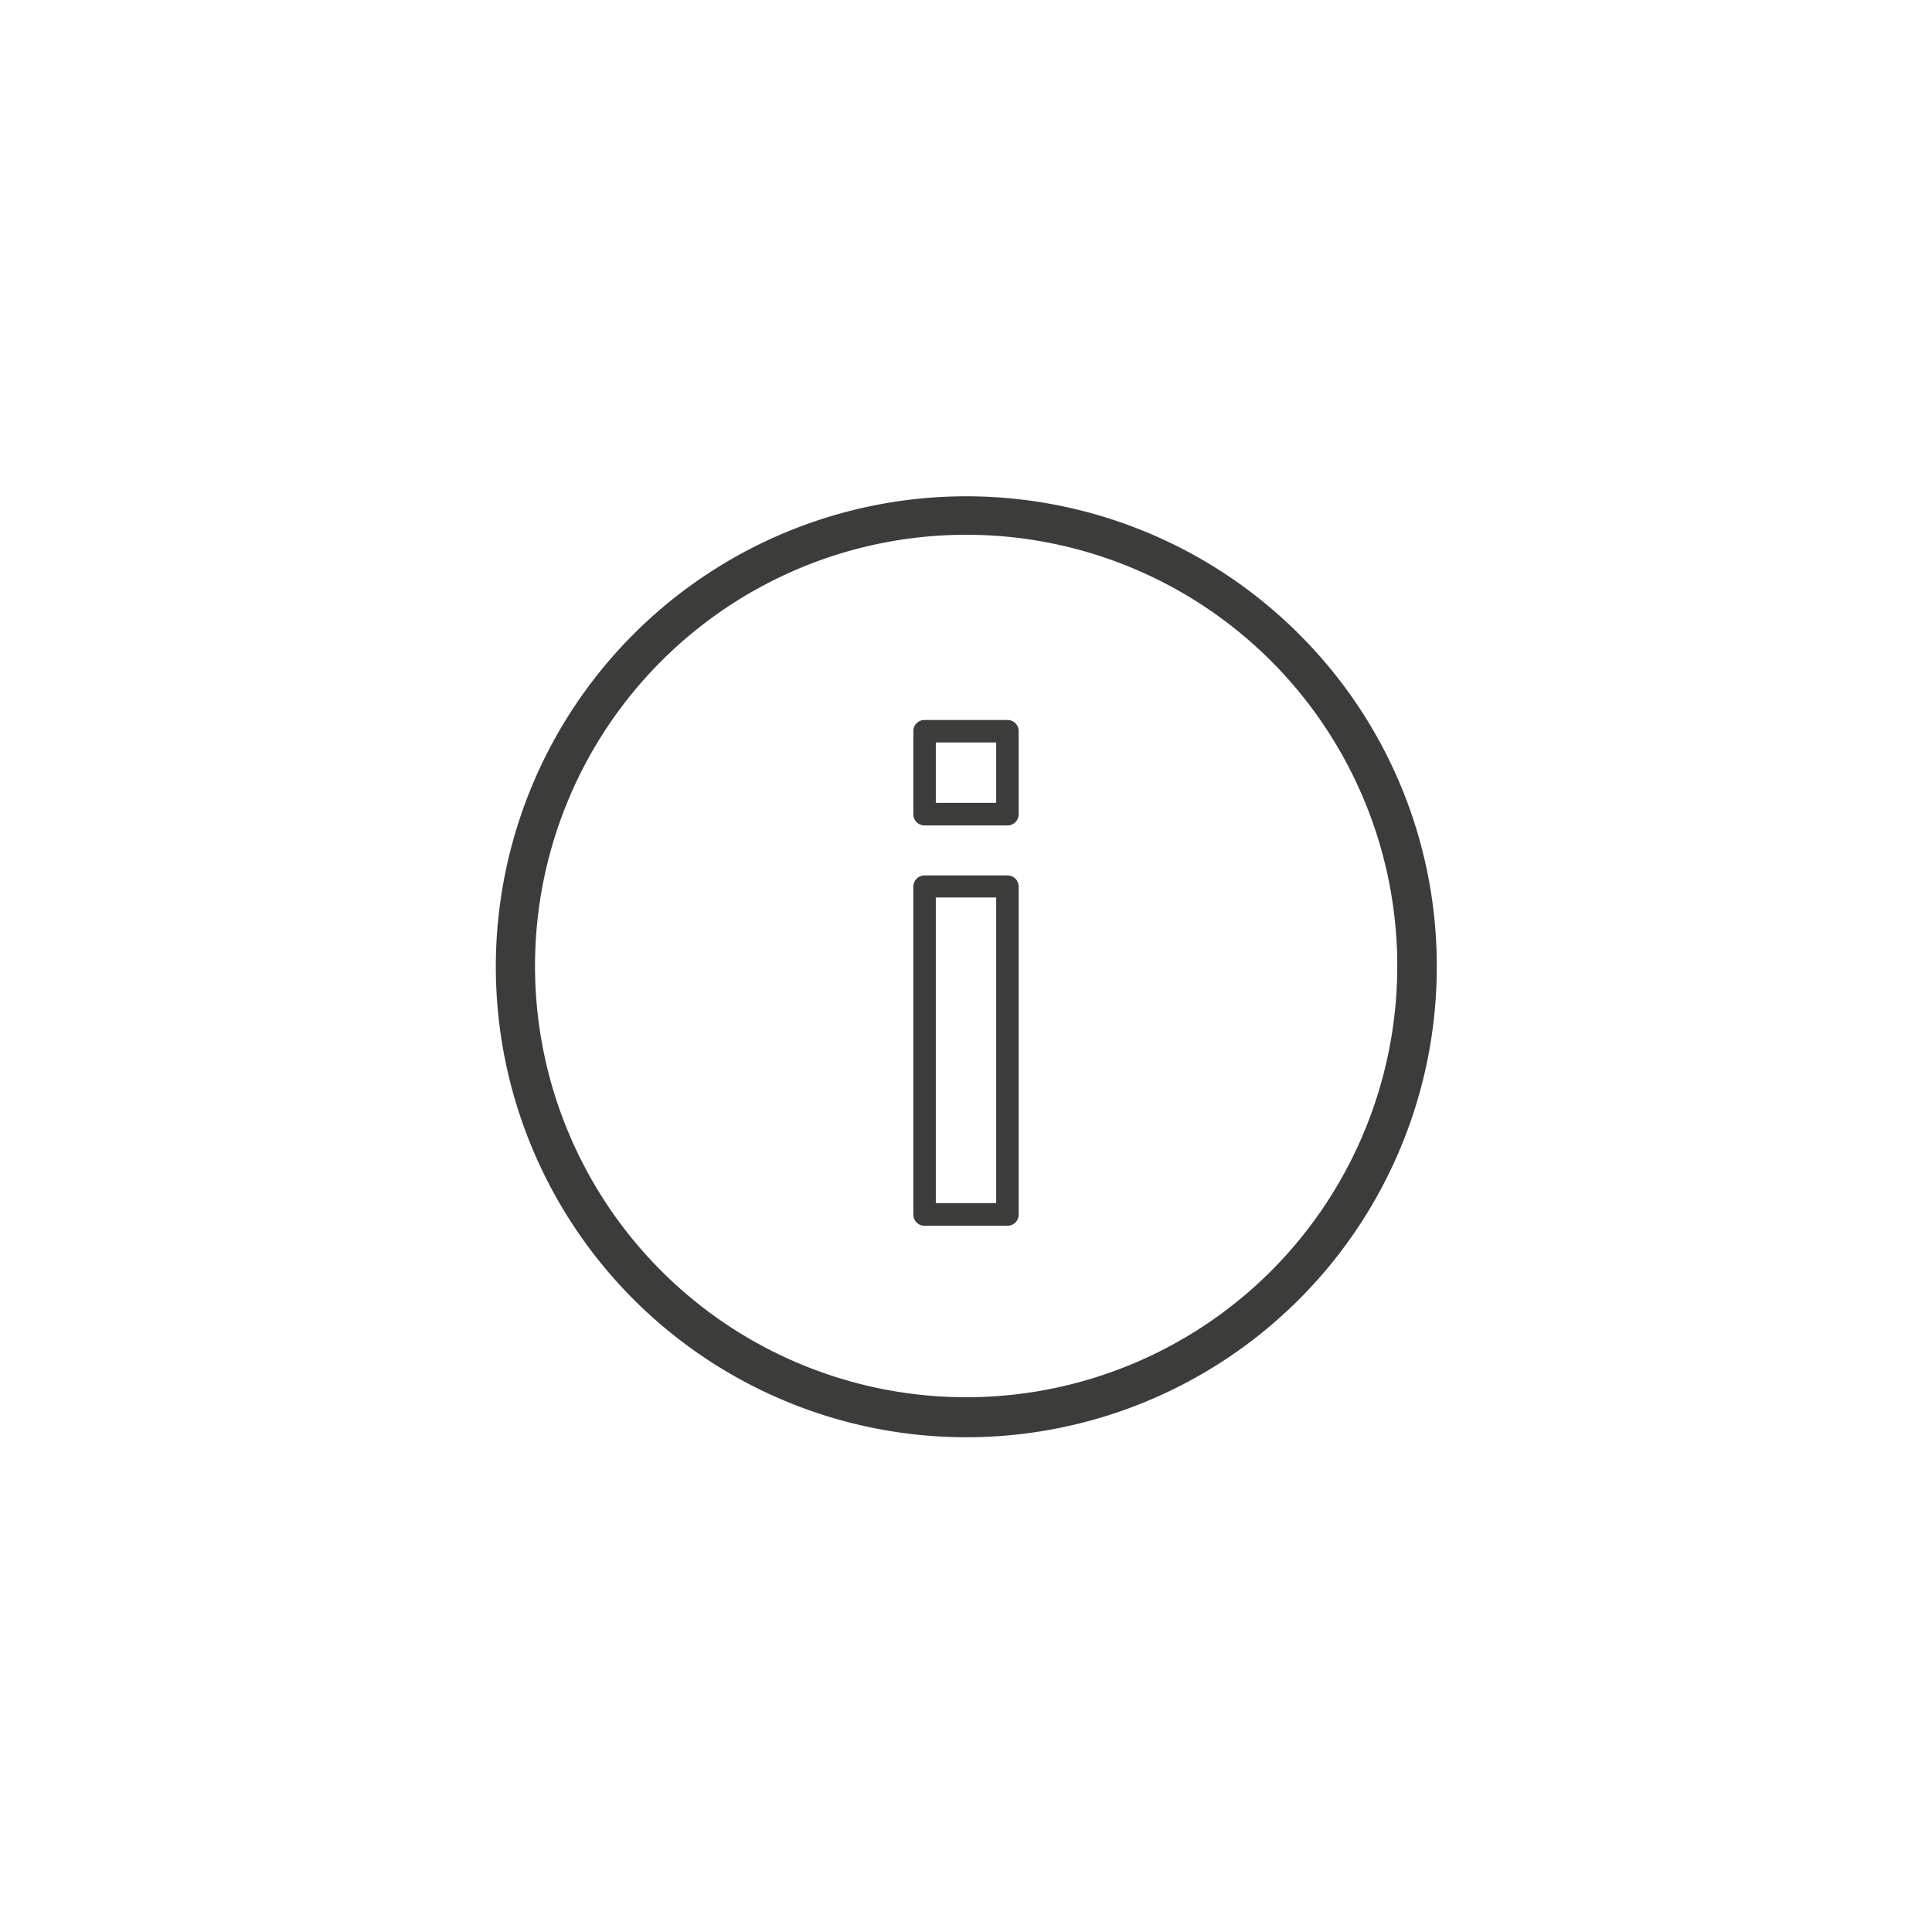 <svg xmlns="http://www.w3.org/2000/svg" viewBox="0 0 128 128"><defs><style>.cls-1{fill:#3c3c3b;}</style></defs><title>stroke_info</title><g id="info"><path class="cls-1" d="M86.05,42a31.17,31.17,0,1,0,9.14,22A31,31,0,0,0,86.05,42ZM84.21,84.21a28.57,28.57,0,1,1,0-40.42A28.6,28.6,0,0,1,84.21,84.21Z"/><path class="cls-1" d="M66.74,58H61.26a.74.74,0,0,0-.75.75V80.46a.74.74,0,0,0,.75.75h5.48a.74.74,0,0,0,.75-.75V58.71A.74.74,0,0,0,66.74,58ZM66,79.71H62V59.46h4Z"/><path class="cls-1" d="M66.74,47.7H61.26a.74.74,0,0,0-.75.75v5.49a.75.75,0,0,0,.75.75h5.48a.75.75,0,0,0,.75-.75V48.45A.74.74,0,0,0,66.74,47.7ZM66,53.19H62v-4h4Z"/></g></svg>